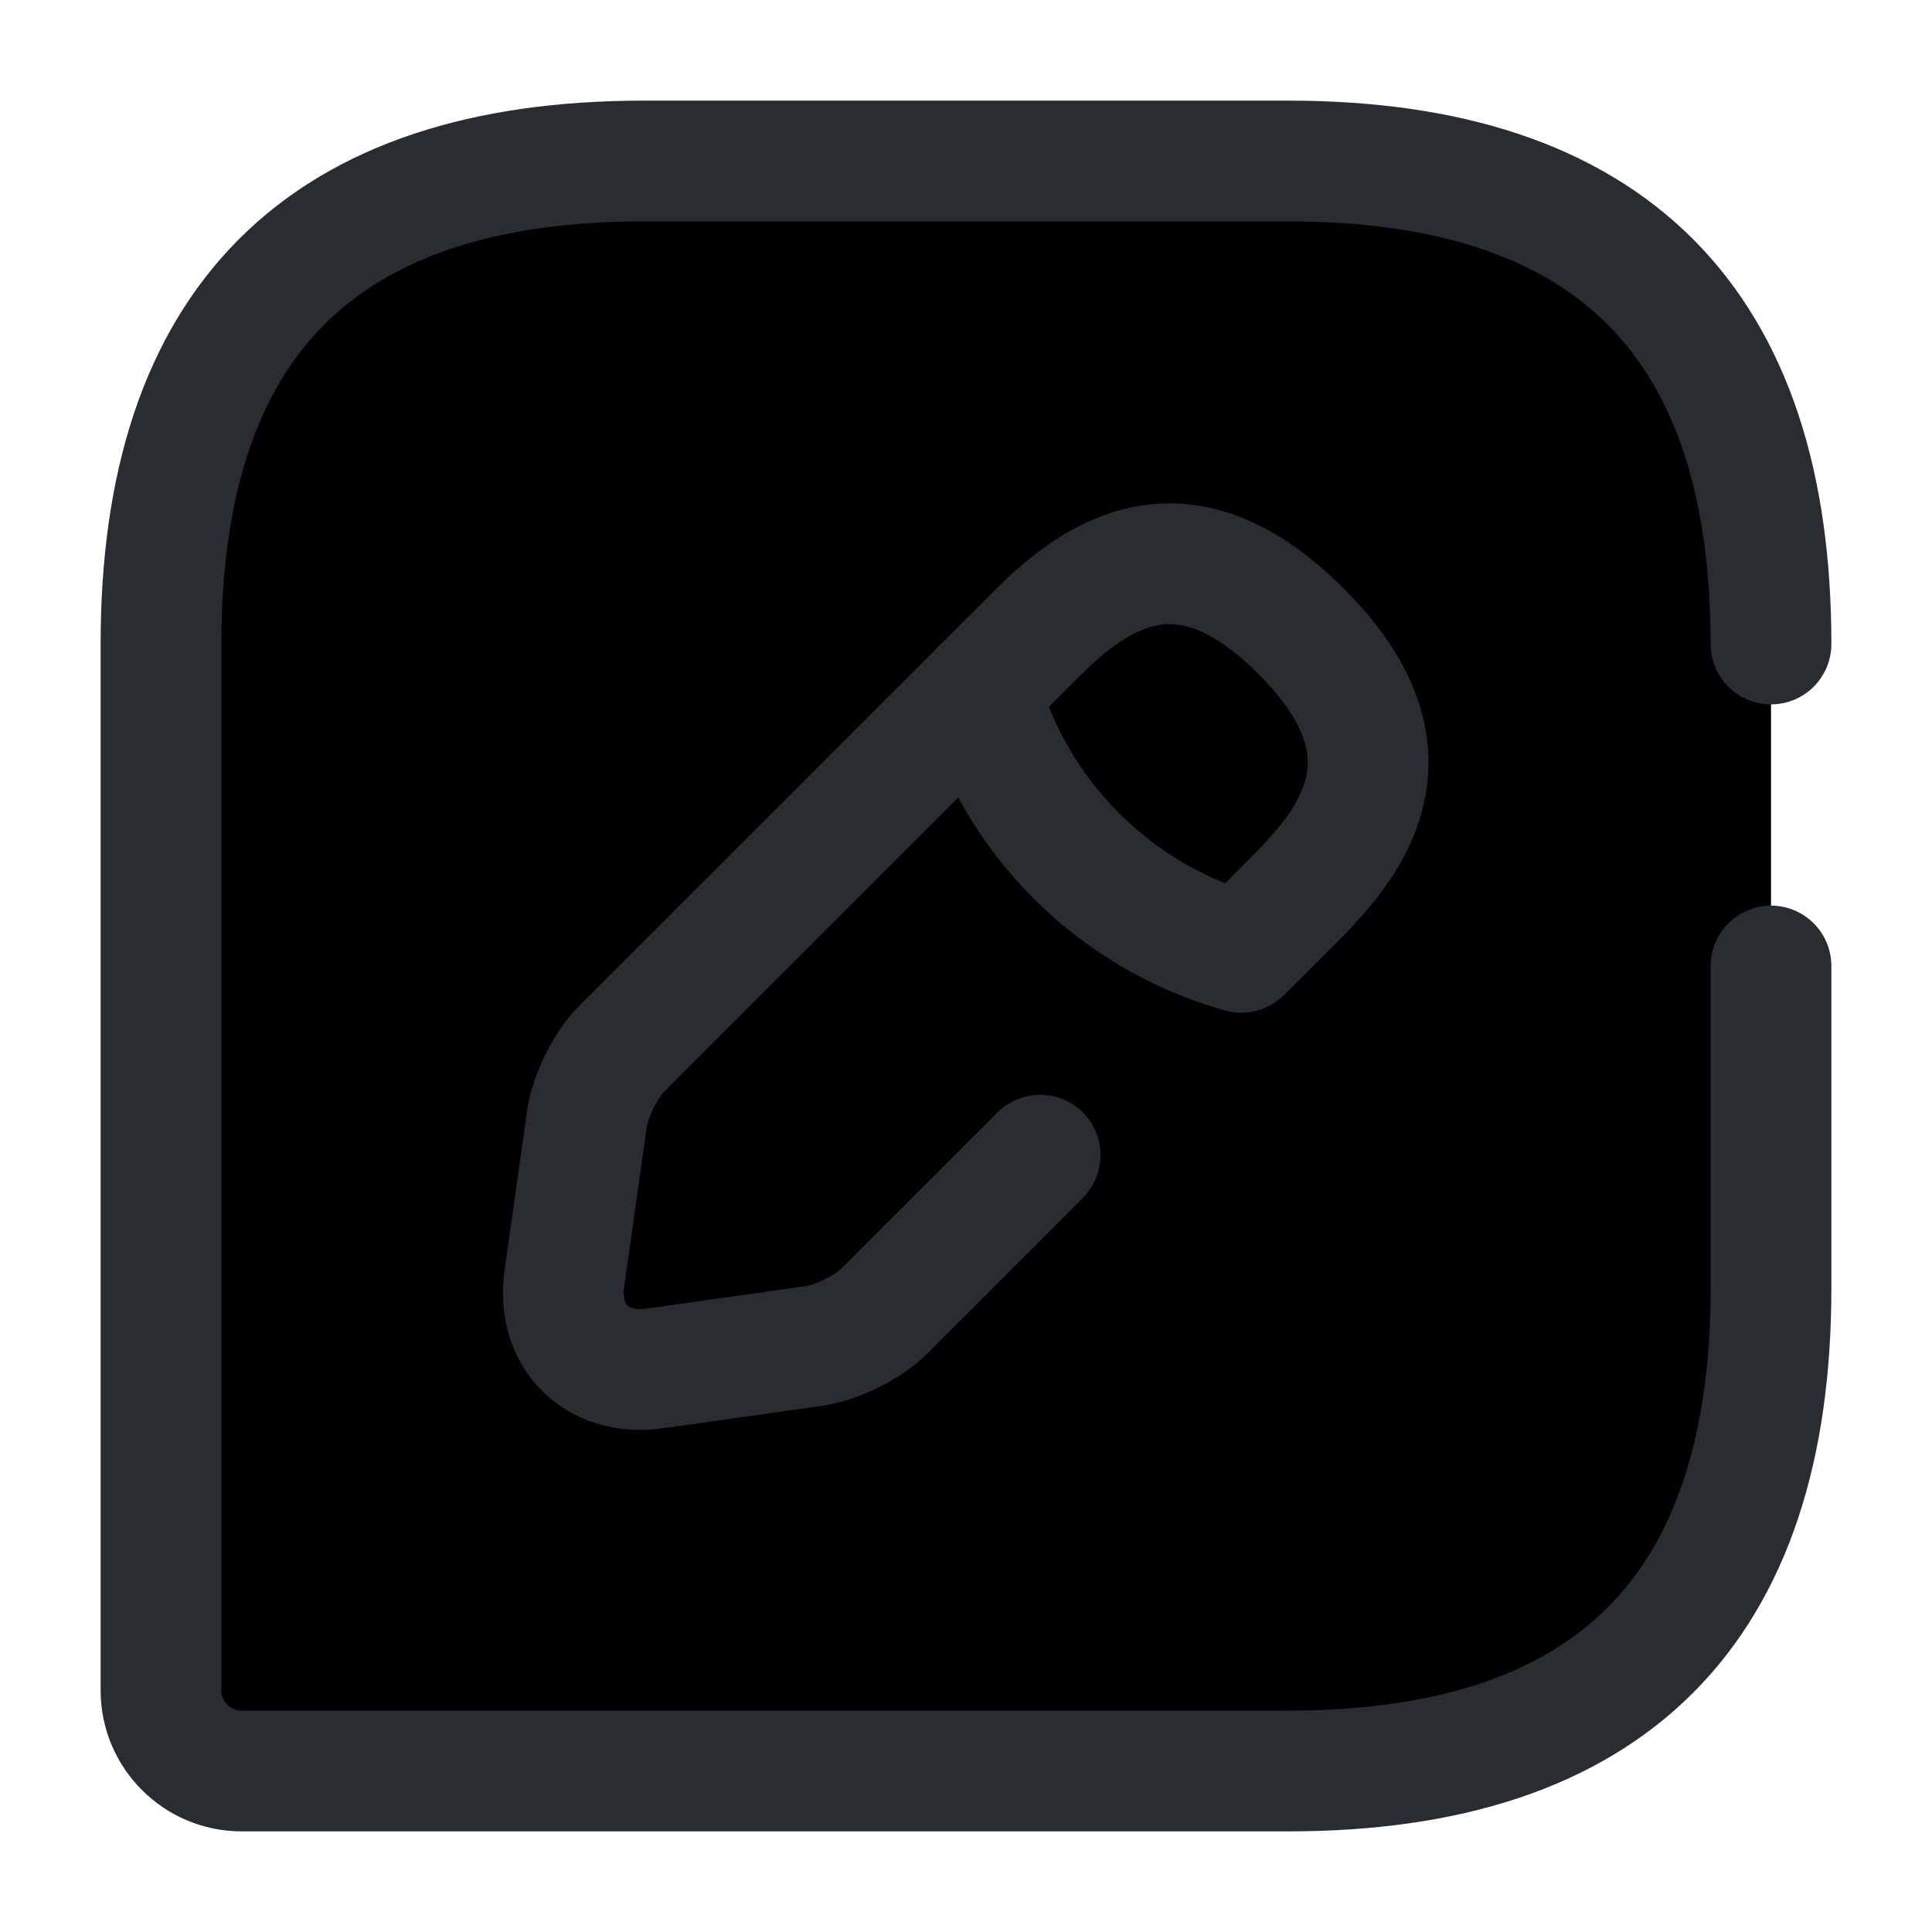 <svg width="24" height="24" viewBox="0 0 24 24"  xmlns="http://www.w3.org/2000/svg">
<path d="M22 8C22 4 20 2 16 2H8C4 2 2 4 2 8V21C2 21.55 2.45 22 3 22H16C20 22 22 20 22 16V12" stroke="#292D32" stroke-width="1.5" stroke-linecap="round" stroke-linejoin="round"/>
<path d="M15.511 11.74L16.161 11.09C16.201 11.05 16.241 11.01 16.281 10.96C17.091 10.1 17.411 9.09 16.161 7.84C14.841 6.52 13.801 6.95 12.911 7.84L7.721 13.03C7.521 13.23 7.331 13.62 7.291 13.9L7.011 15.88C6.911 16.6 7.411 17.1 8.131 17L10.111 16.72C10.391 16.68 10.781 16.49 10.981 16.29L12.921 14.35" stroke="#292D32" stroke-width="1.5" stroke-miterlimit="10" stroke-linecap="round" stroke-linejoin="round"/>
<path d="M12.17 8.58C12.61 10.15 13.84 11.39 15.42 11.83" stroke="#292D32" stroke-width="1.5" stroke-miterlimit="10" stroke-linecap="round" stroke-linejoin="round"/>
</svg>
